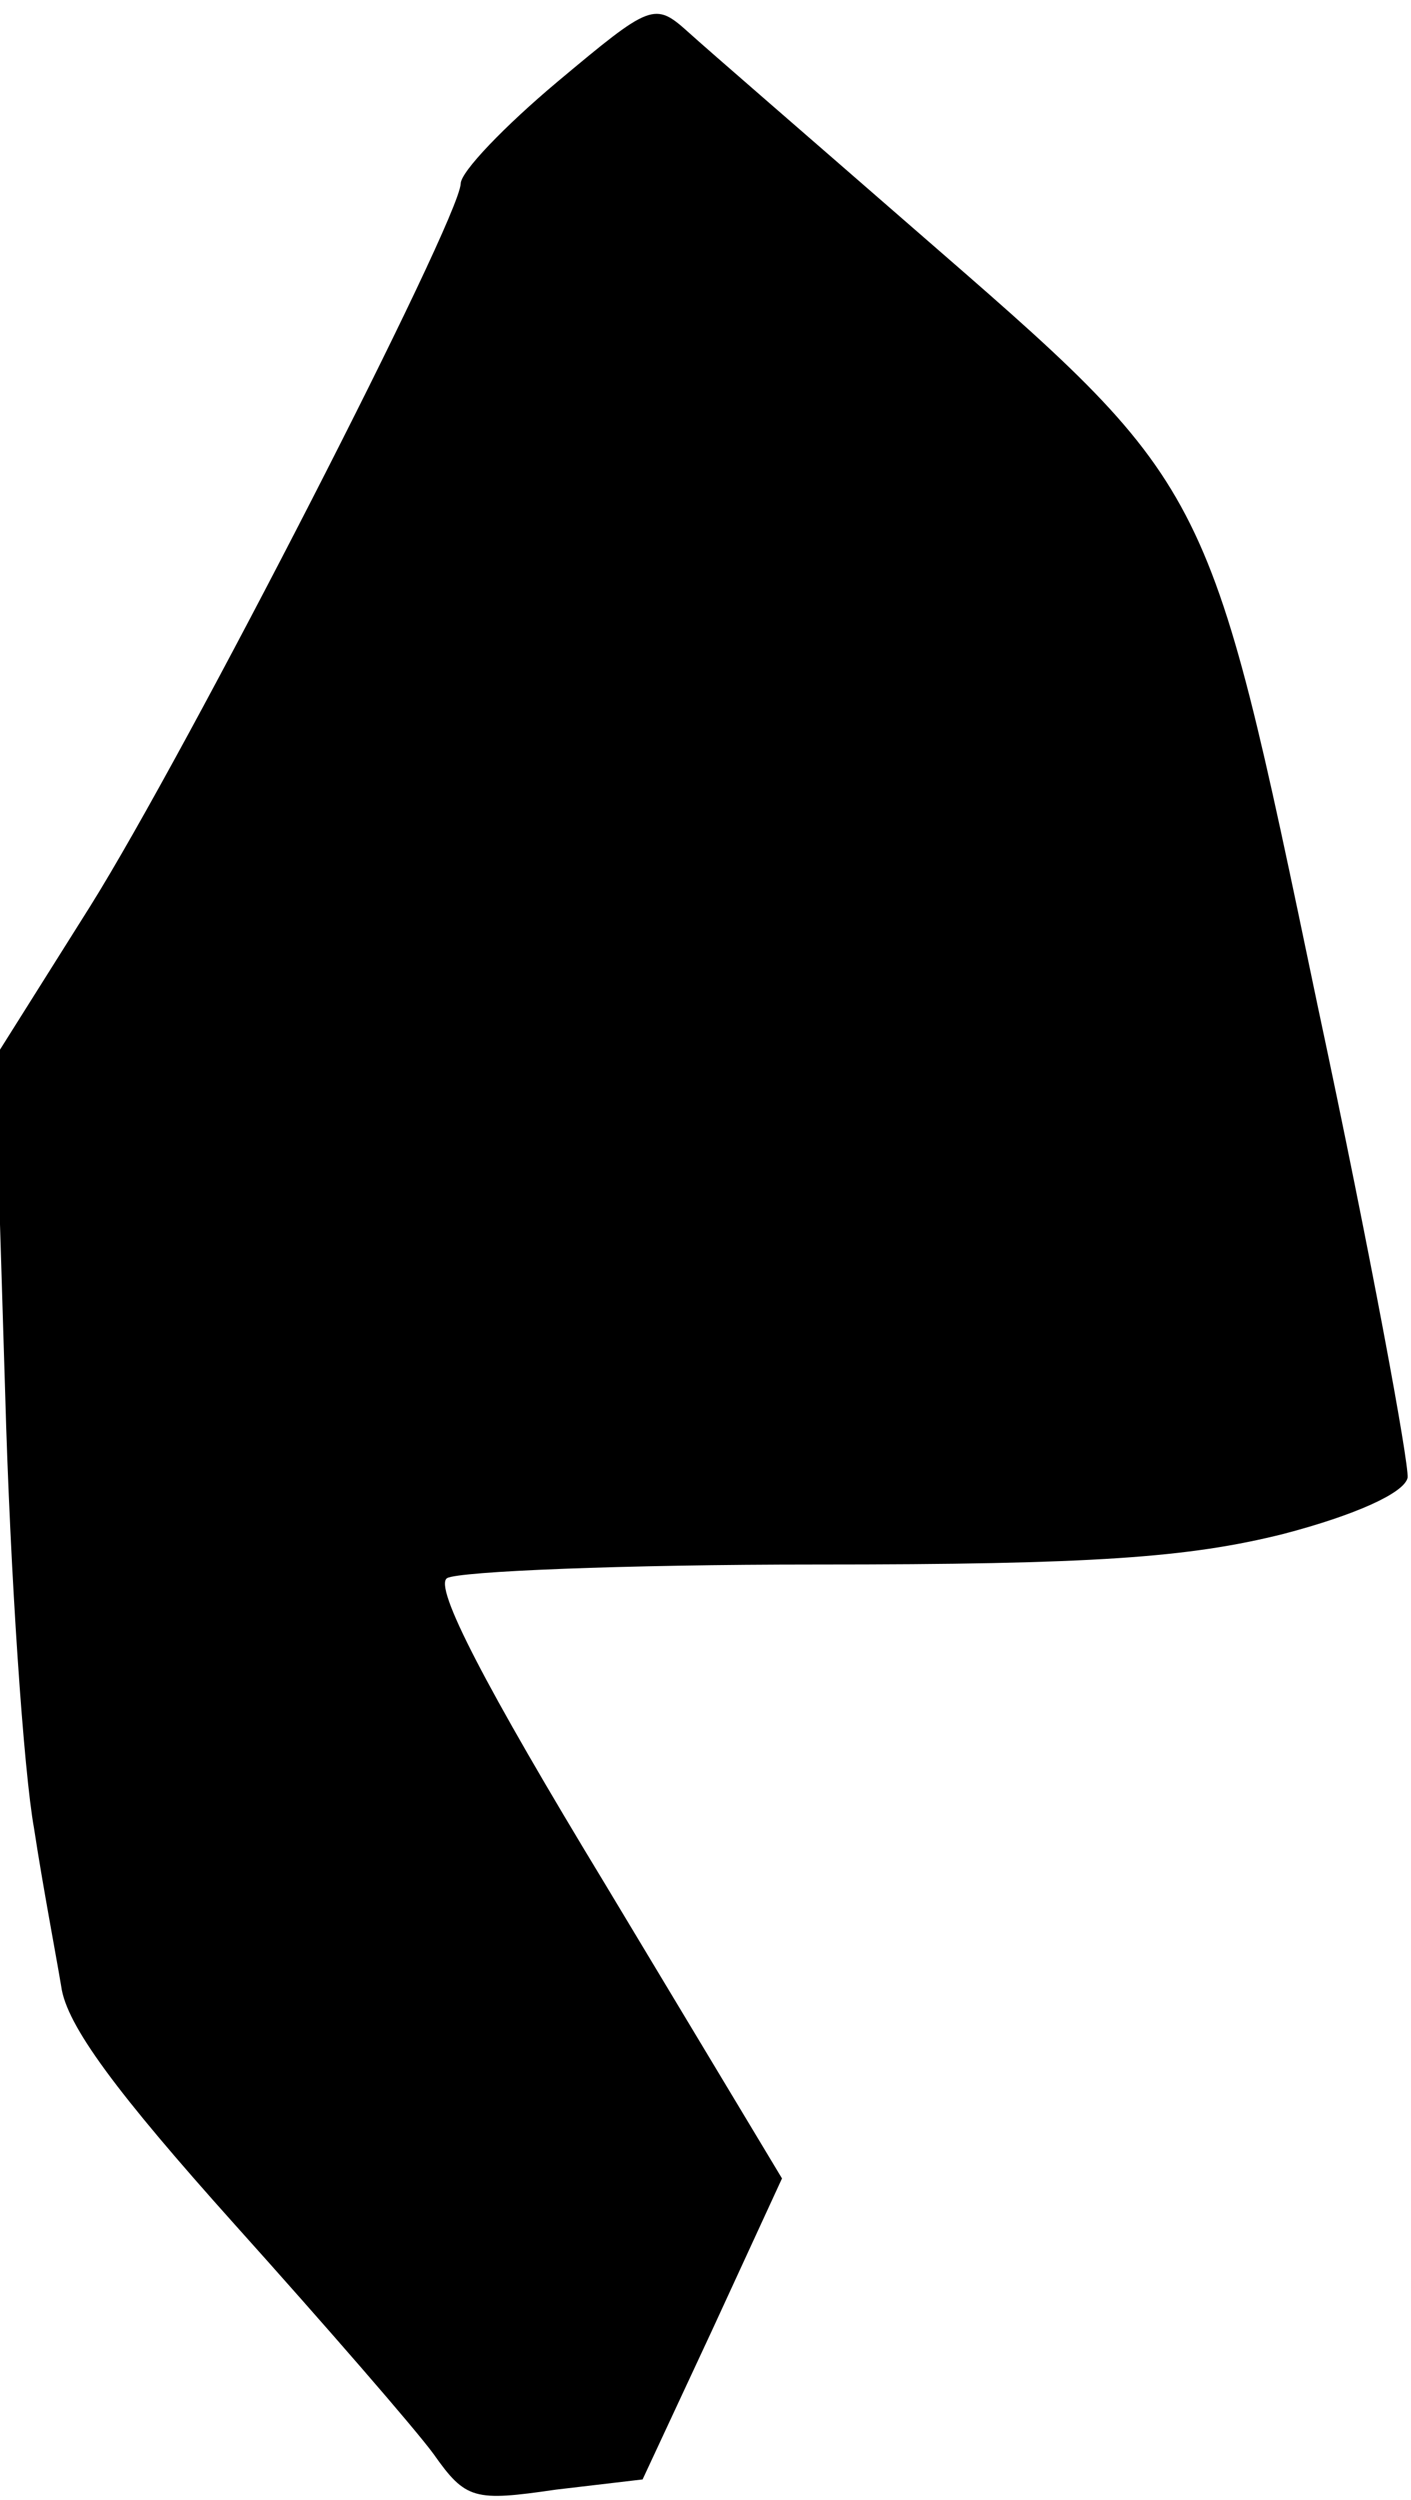 <?xml version="1.0" standalone="no"?>
<!DOCTYPE svg PUBLIC "-//W3C//DTD SVG 20010904//EN"
 "http://www.w3.org/TR/2001/REC-SVG-20010904/DTD/svg10.dtd">
<svg version="1.0" xmlns="http://www.w3.org/2000/svg"
 width="83pt" height="147pt" viewBox="0 0 83 147"
 preserveAspectRatio="xMidYMid meet">
<g transform="translate(0,147) scale(0.1,-0.1)"
fill="#000000" stroke="none">
<path fill="#000000" stroke="none" d="M328 1422 c-31 -26 -57 -53 -57 -60 -1
-22 -161 -334 -218 -425 l-56 -89 6 -196 c3 -109 11 -224 17 -257 5 -33 13
-75 16 -93 3 -23 33 -63 102 -140 53 -59 106 -120 117 -135 19 -27 24 -28 72
-21 l51 6 41 88 41 89 -104 173 c-71 117 -101 175 -93 180 7 4 104 8 217 8
163 0 219 4 275 18 42 11 71 24 73 33 1 8 -22 133 -53 278 -65 311 -62 304
-238 457 -62 54 -121 105 -132 115 -20 18 -22 17 -77 -29z"/>
</g>
</svg>

